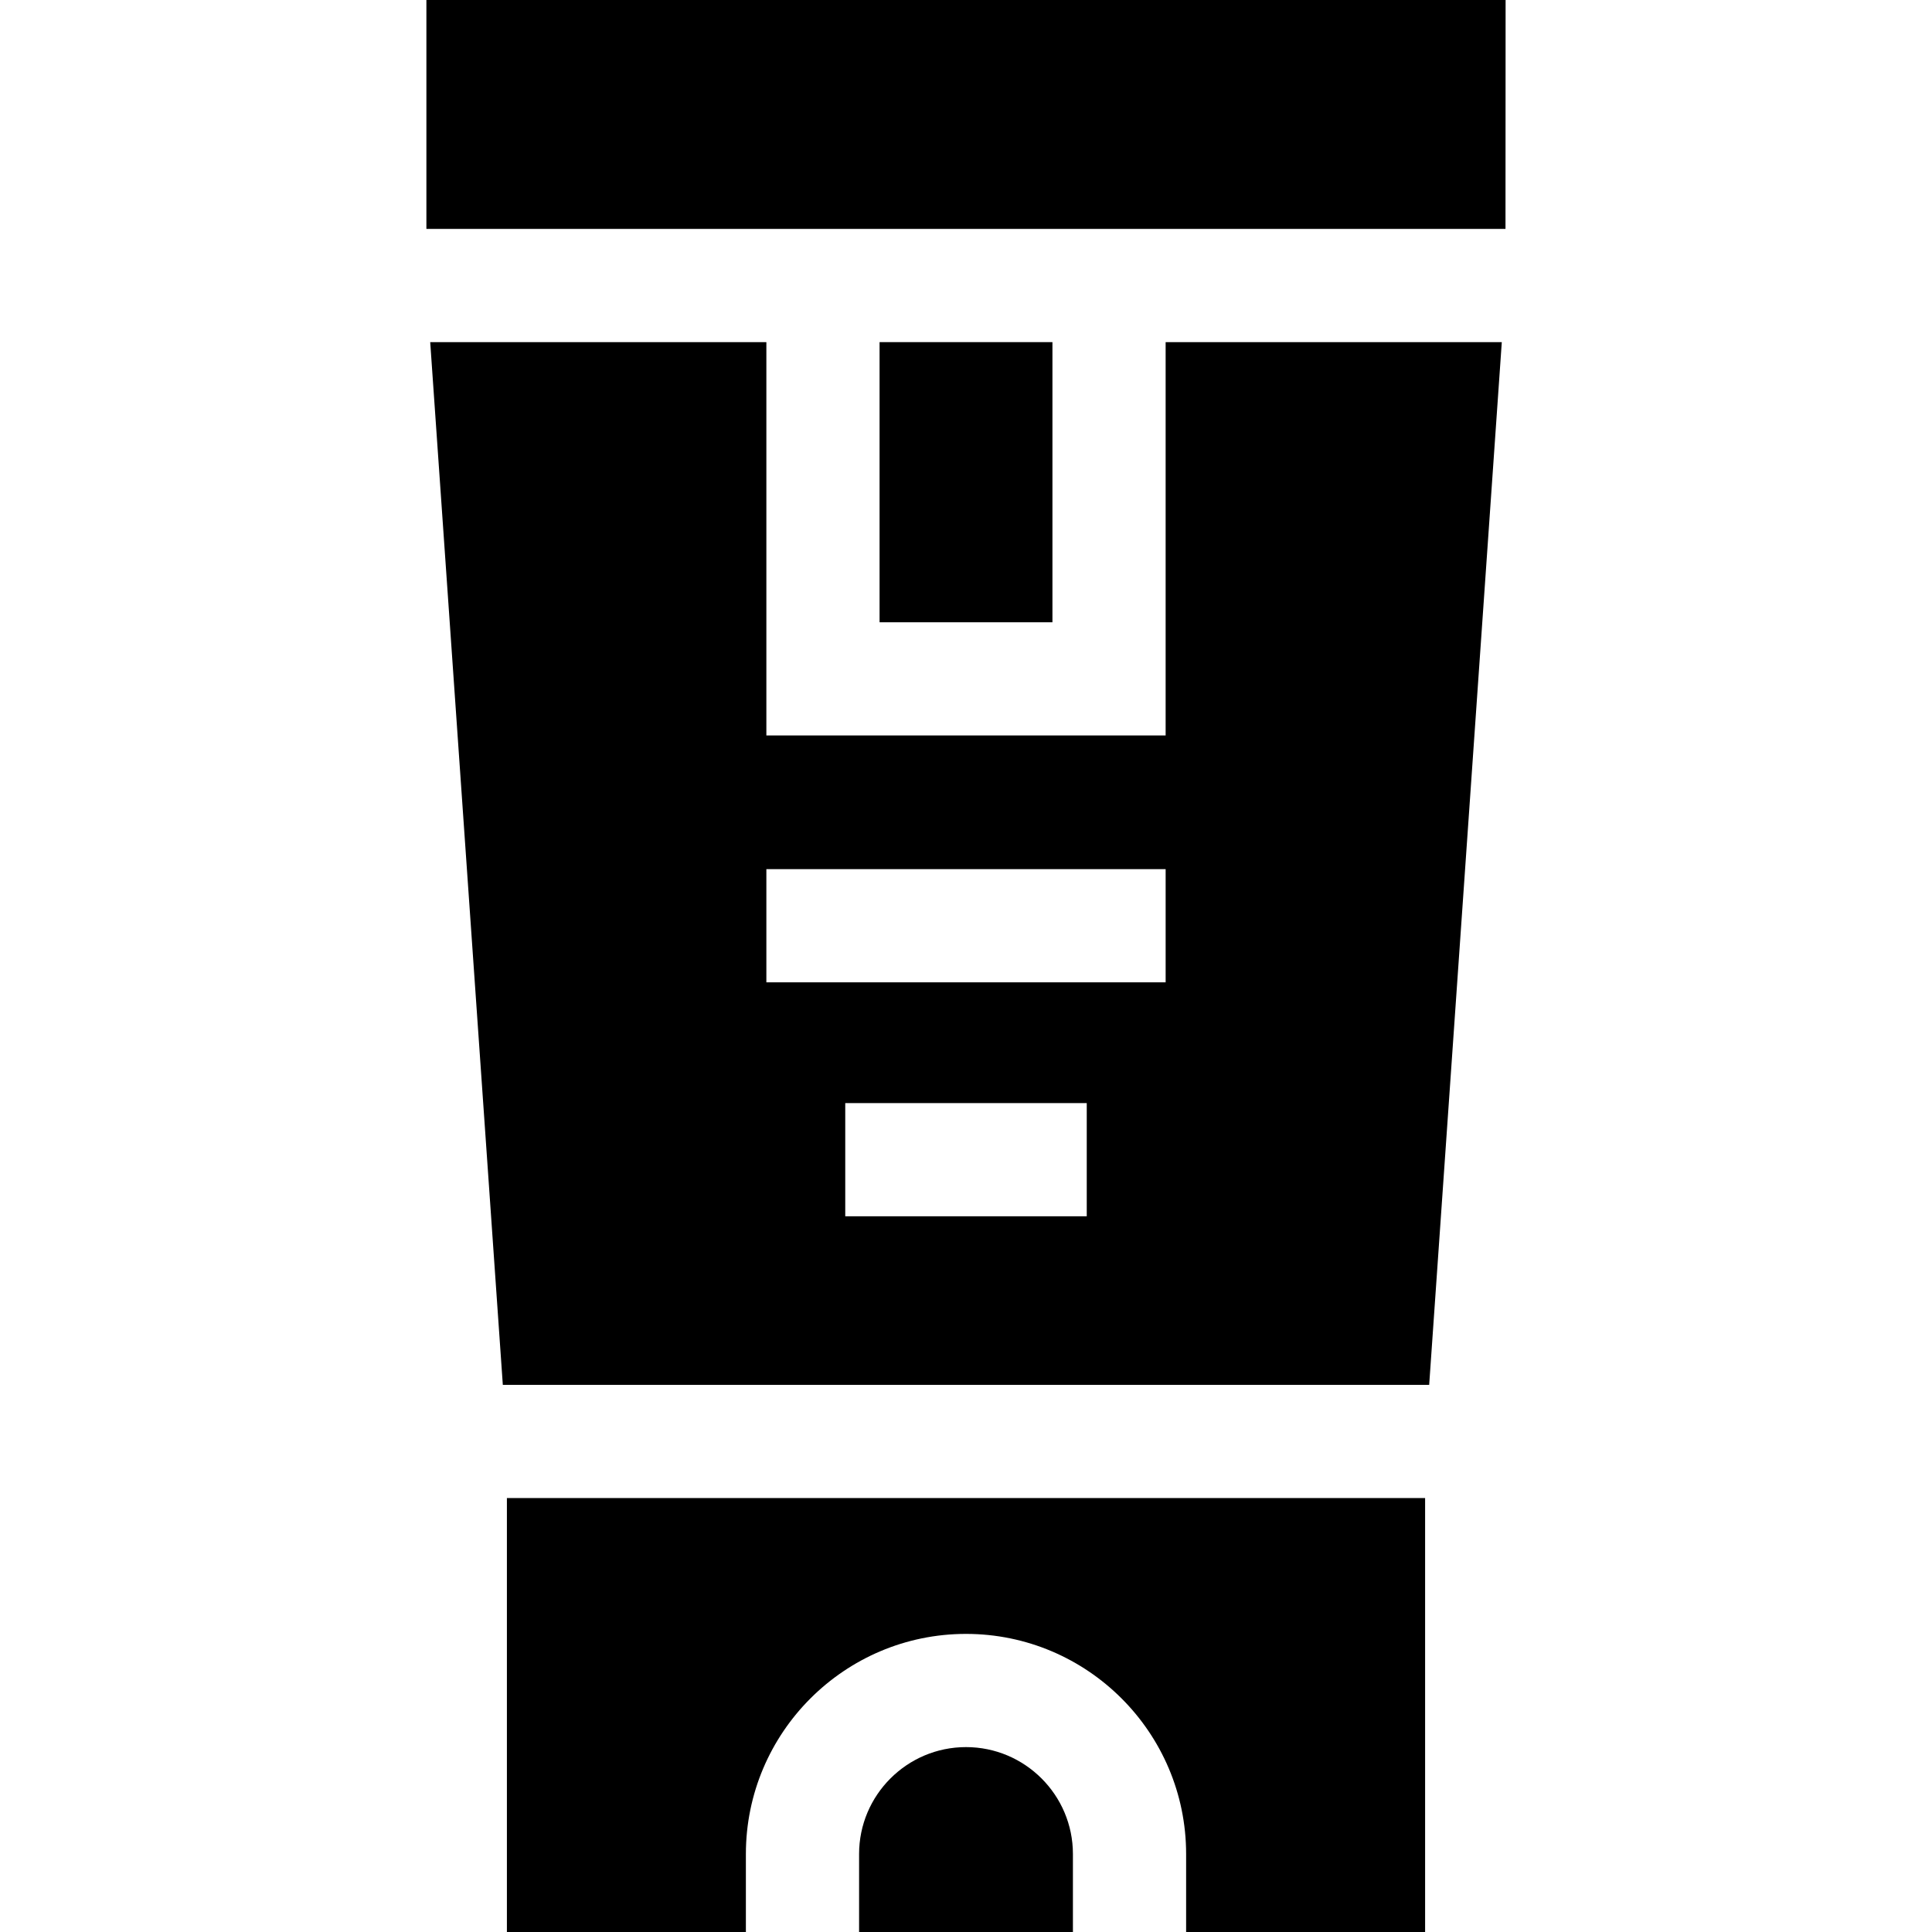 <svg id="Capa_1" enable-background="new 0 0 512 512" height="512" viewBox="0 0 512 512" width="512" xmlns="http://www.w3.org/2000/svg"><g><path d="m233.095 90.667h45.811v74.239h-45.811z"/><path d="m308.905 90.667v104.239h-105.81v-104.239h-89.086l19.244 276.333h245.495l19.244-276.333zm-20.905 231.666h-64v-30h64zm20.905-62h-105.81v-30h105.811v30z"/><path d="m134.334 397v115h63.333v-20.667c0-32.165 26.168-58.333 58.333-58.333s58.334 26.168 58.334 58.333v20.667h63.333v-115z"/><path d="m284.334 491.333c0-15.623-12.711-28.333-28.334-28.333s-28.333 12.71-28.333 28.333v20.667h56.667z"/><path d="m398.971 60.667.029-60.667h-286v60.667z"/></g></svg>